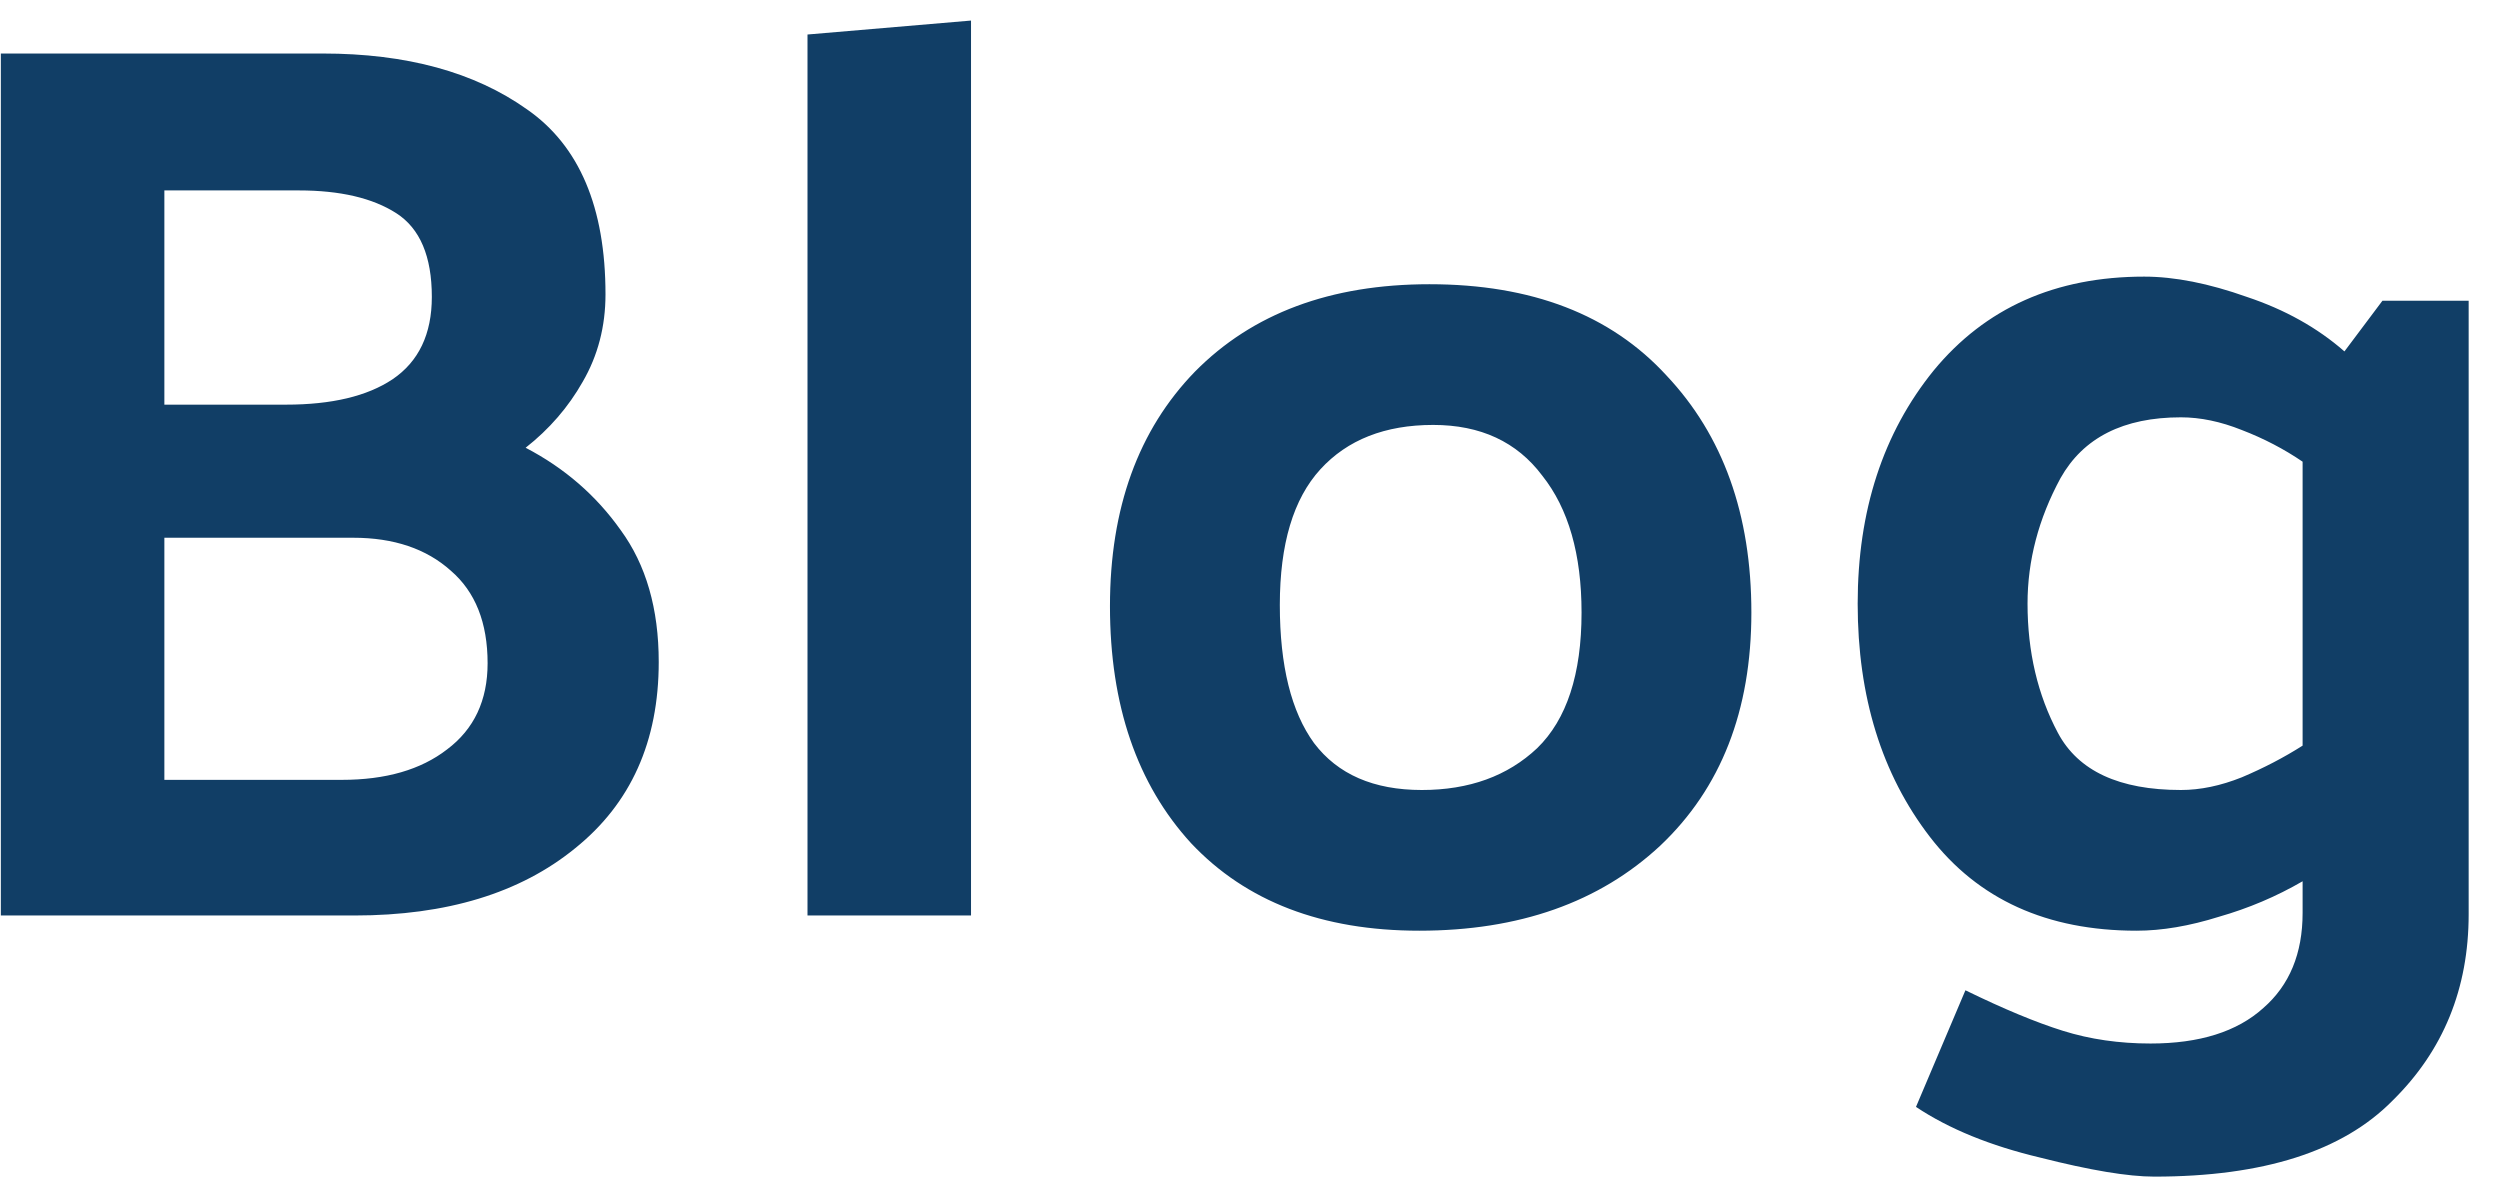 <svg width="71" height="34" viewBox="0 0 71 34" fill="none" xmlns="http://www.w3.org/2000/svg">
<path d="M9.168 1.52C11.544 1.52 13.476 2.048 14.964 3.104C16.452 4.136 17.196 5.888 17.196 8.36C17.196 9.272 16.98 10.1 16.548 10.844C16.14 11.564 15.6 12.188 14.928 12.716C16.032 13.292 16.932 14.072 17.628 15.056C18.348 16.04 18.708 17.288 18.708 18.8C18.708 21.056 17.916 22.82 16.332 24.092C14.772 25.364 12.684 26 10.068 26H0.024V1.52H9.168ZM8.484 5.408H4.668V11.492H8.124C9.42 11.492 10.428 11.252 11.148 10.772C11.892 10.268 12.264 9.488 12.264 8.432C12.264 7.28 11.928 6.488 11.256 6.056C10.584 5.624 9.66 5.408 8.484 5.408ZM10.032 15.272H4.668V22.148H9.708C10.956 22.148 11.952 21.86 12.696 21.284C13.464 20.708 13.848 19.892 13.848 18.836C13.848 17.684 13.5 16.808 12.804 16.208C12.108 15.584 11.184 15.272 10.032 15.272ZM27.577 0.584V26H22.933V0.98L27.577 0.584ZM40.307 26.432C37.547 26.432 35.388 25.604 33.828 23.948C32.291 22.268 31.523 20.024 31.523 17.216C31.523 14.432 32.328 12.212 33.935 10.556C35.568 8.9 37.788 8.072 40.596 8.072C43.499 8.072 45.743 8.936 47.328 10.664C48.935 12.368 49.739 14.612 49.739 17.396C49.739 20.18 48.876 22.388 47.148 24.02C45.419 25.628 43.139 26.432 40.307 26.432ZM44.916 17.396C44.916 15.74 44.544 14.444 43.8 13.508C43.08 12.548 42.047 12.068 40.703 12.068C39.336 12.068 38.267 12.488 37.499 13.328C36.731 14.168 36.347 15.452 36.347 17.18C36.347 18.908 36.672 20.216 37.319 21.104C37.992 21.992 39.011 22.436 40.38 22.436C41.724 22.436 42.816 22.04 43.656 21.248C44.495 20.432 44.916 19.148 44.916 17.396ZM61.938 11.852C60.306 11.852 59.166 12.428 58.518 13.58C57.894 14.732 57.582 15.92 57.582 17.144C57.582 18.512 57.87 19.736 58.446 20.816C59.022 21.896 60.186 22.436 61.938 22.436C62.49 22.436 63.066 22.316 63.666 22.076C64.29 21.812 64.866 21.512 65.394 21.176V13.112C64.866 12.752 64.29 12.452 63.666 12.212C63.066 11.972 62.49 11.852 61.938 11.852ZM70.11 8.54V25.964C70.11 28.076 69.39 29.84 67.95 31.256C66.534 32.696 64.278 33.416 61.182 33.416C60.438 33.416 59.358 33.236 57.942 32.876C56.526 32.54 55.35 32.06 54.414 31.436L55.818 28.124C56.898 28.652 57.822 29.036 58.59 29.276C59.358 29.516 60.186 29.636 61.074 29.636C62.466 29.636 63.534 29.3 64.278 28.628C65.022 27.98 65.394 27.08 65.394 25.928V25.028C64.65 25.46 63.858 25.796 63.018 26.036C62.178 26.3 61.398 26.432 60.678 26.432C58.134 26.432 56.178 25.544 54.81 23.768C53.442 21.992 52.758 19.784 52.758 17.144C52.758 14.504 53.478 12.296 54.918 10.52C56.382 8.744 58.374 7.856 60.894 7.856C61.758 7.856 62.73 8.048 63.81 8.432C64.89 8.792 65.814 9.308 66.582 9.98L67.662 8.54H70.11Z" fill="#113E66"/>
</svg>
